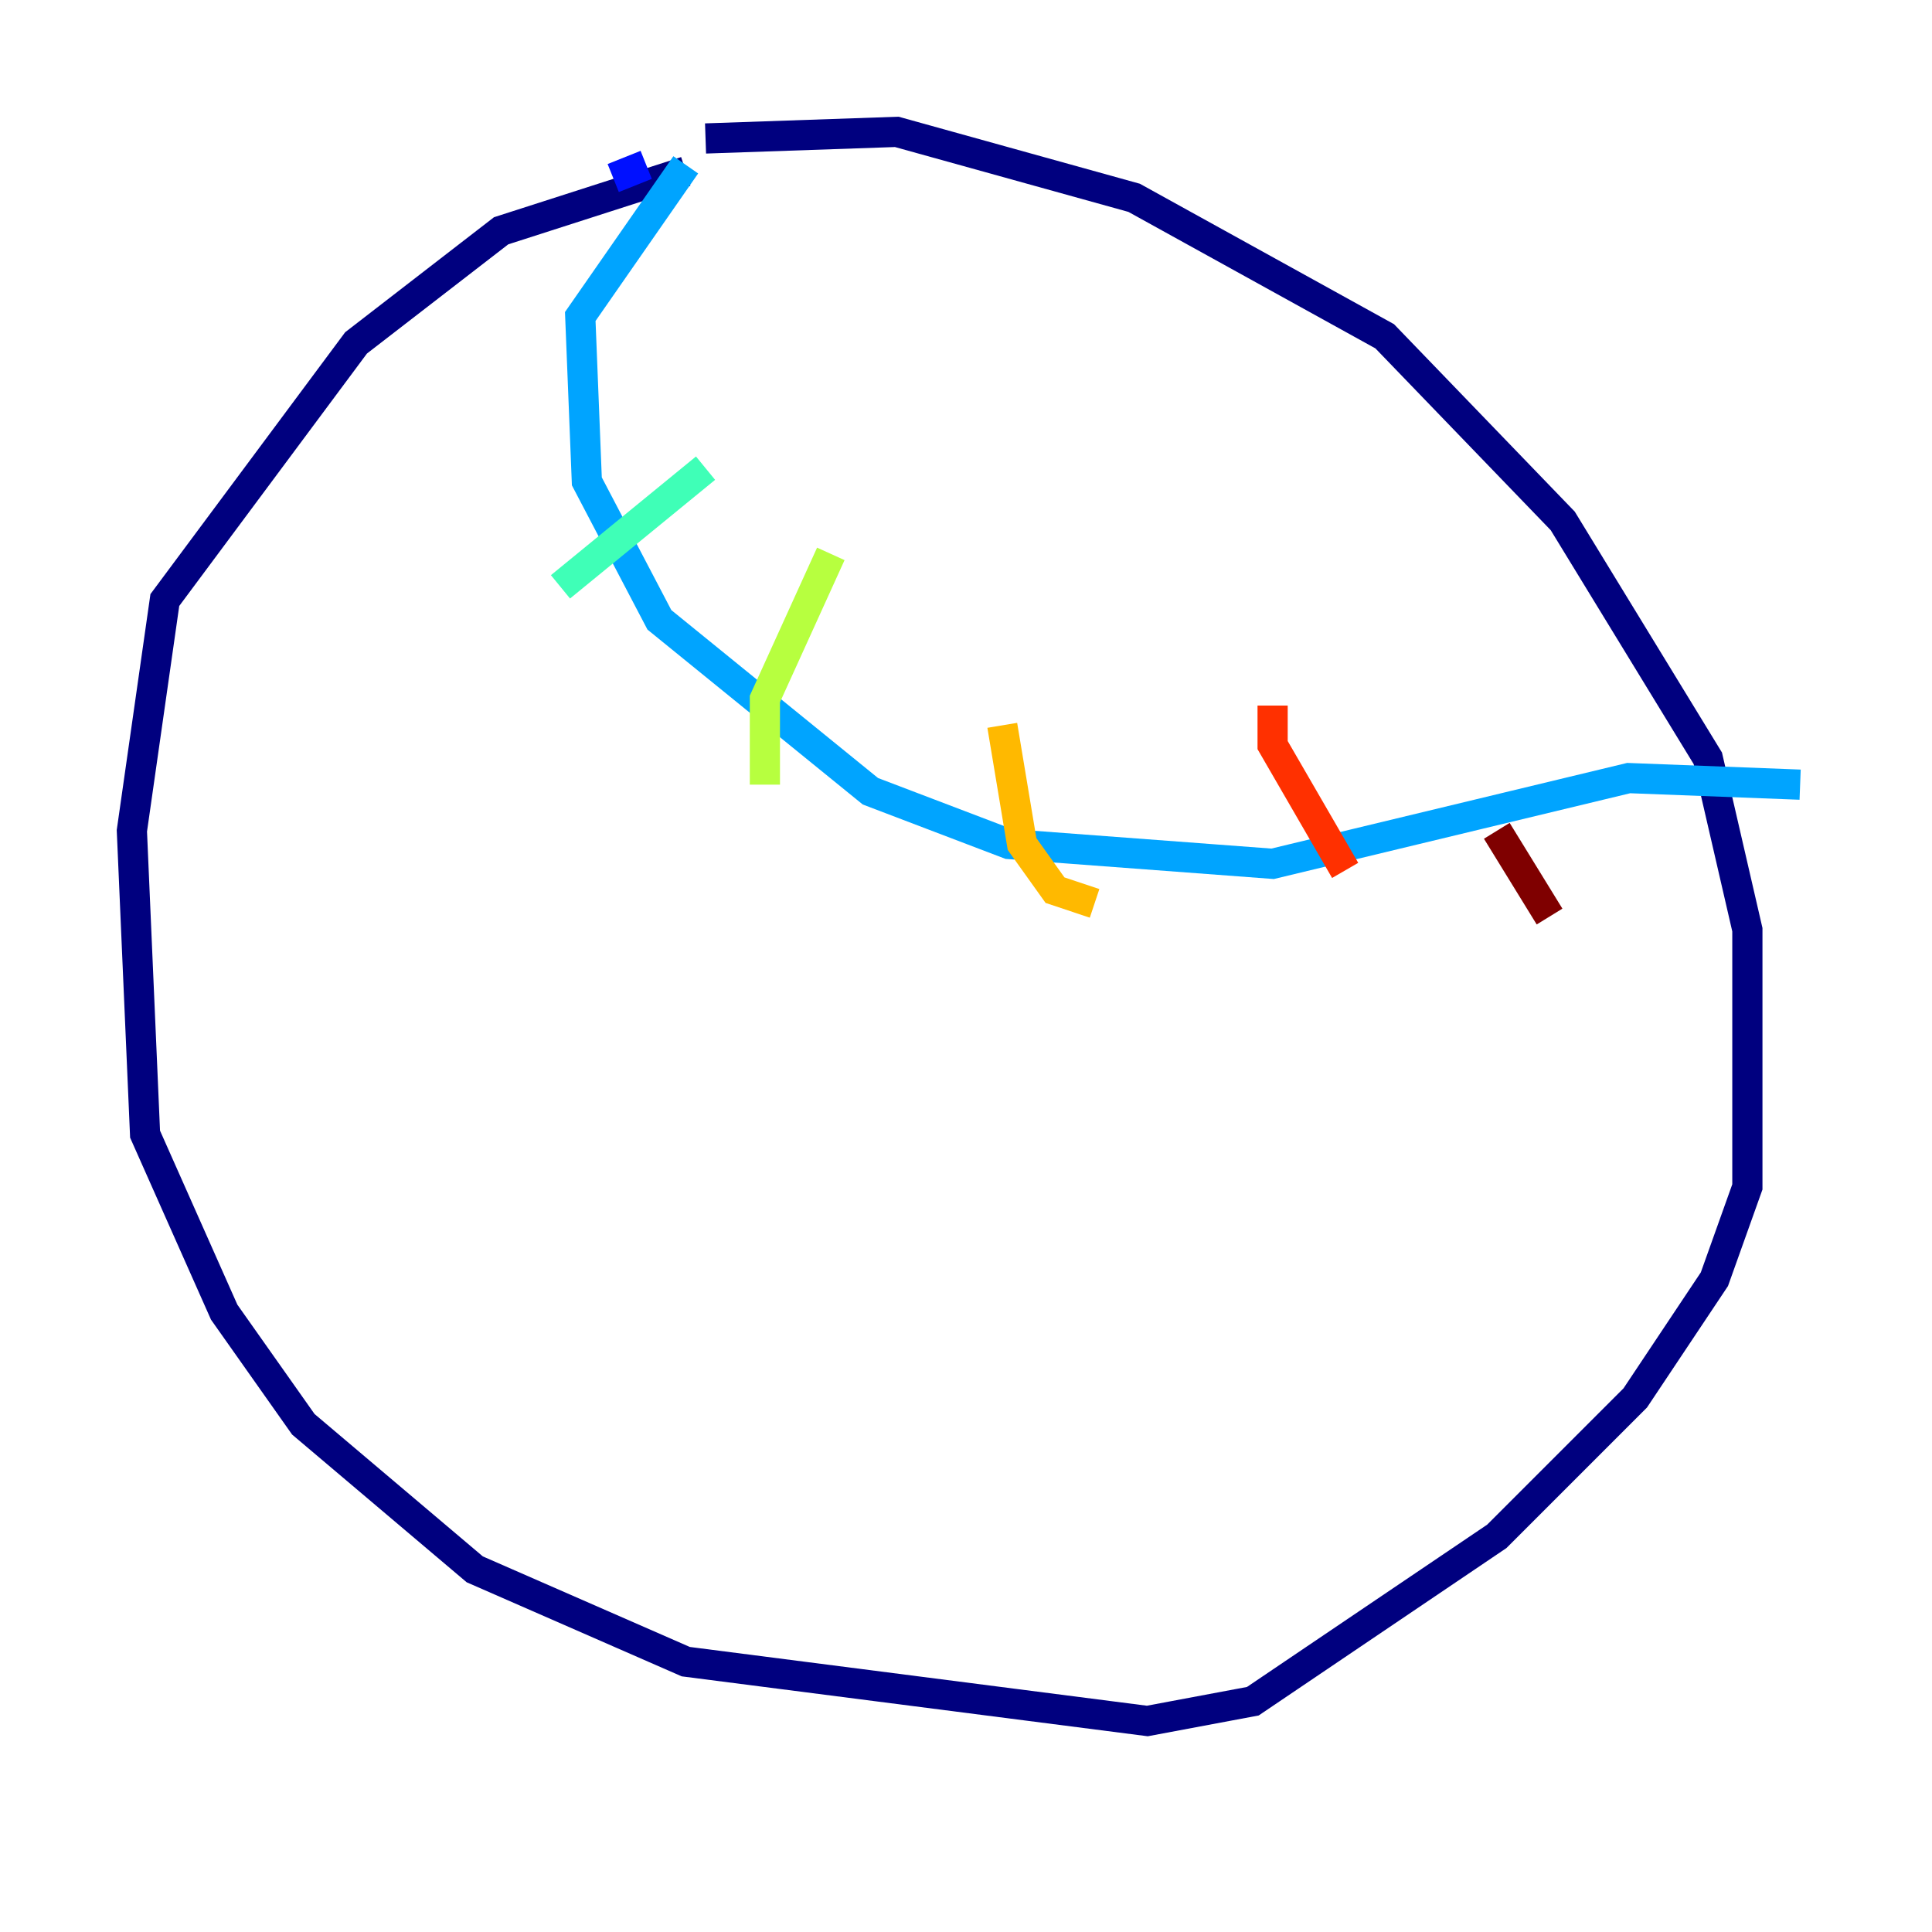 <?xml version="1.0" encoding="utf-8" ?>
<svg baseProfile="tiny" height="128" version="1.2" viewBox="0,0,128,128" width="128" xmlns="http://www.w3.org/2000/svg" xmlns:ev="http://www.w3.org/2001/xml-events" xmlns:xlink="http://www.w3.org/1999/xlink"><defs /><polyline fill="none" points="45.433,11.358 33.201,15.29 23.59,22.717 10.921,39.754 8.737,55.044 9.611,75.14 14.853,86.935 20.096,94.362 31.454,103.973 45.433,110.089 76.014,114.02 83.003,112.71 99.167,101.788 108.341,92.614 113.584,84.751 115.768,78.635 115.768,61.597 113.147,50.239 103.536,34.512 91.741,22.28 75.14,13.106 59.413,8.737 46.744,9.174" stroke="#00007f" stroke-width="2" /><polyline fill="none" points="42.812,10.921 40.628,11.795" stroke="#0010ff" stroke-width="2" /><polyline fill="none" points="45.433,10.921 38.444,20.969 38.88,31.891 43.686,41.065 57.666,52.423 66.84,55.918 84.314,57.229 107.904,51.55 119.263,51.986" stroke="#00a4ff" stroke-width="2" /><polyline fill="none" points="46.744,31.017 37.133,38.88" stroke="#3fffb7" stroke-width="2" /><polyline fill="none" points="55.044,36.696 50.676,46.307 50.676,51.986" stroke="#b7ff3f" stroke-width="2" /><polyline fill="none" points="66.403,48.055 67.713,55.918 69.898,58.976 72.519,59.85" stroke="#ffb900" stroke-width="2" /><polyline fill="none" points="84.314,46.744 84.314,49.365 89.12,57.666" stroke="#ff3000" stroke-width="2" /><polyline fill="none" points="99.167,55.044 102.662,60.724" stroke="#7f0000" stroke-width="2" /></svg>